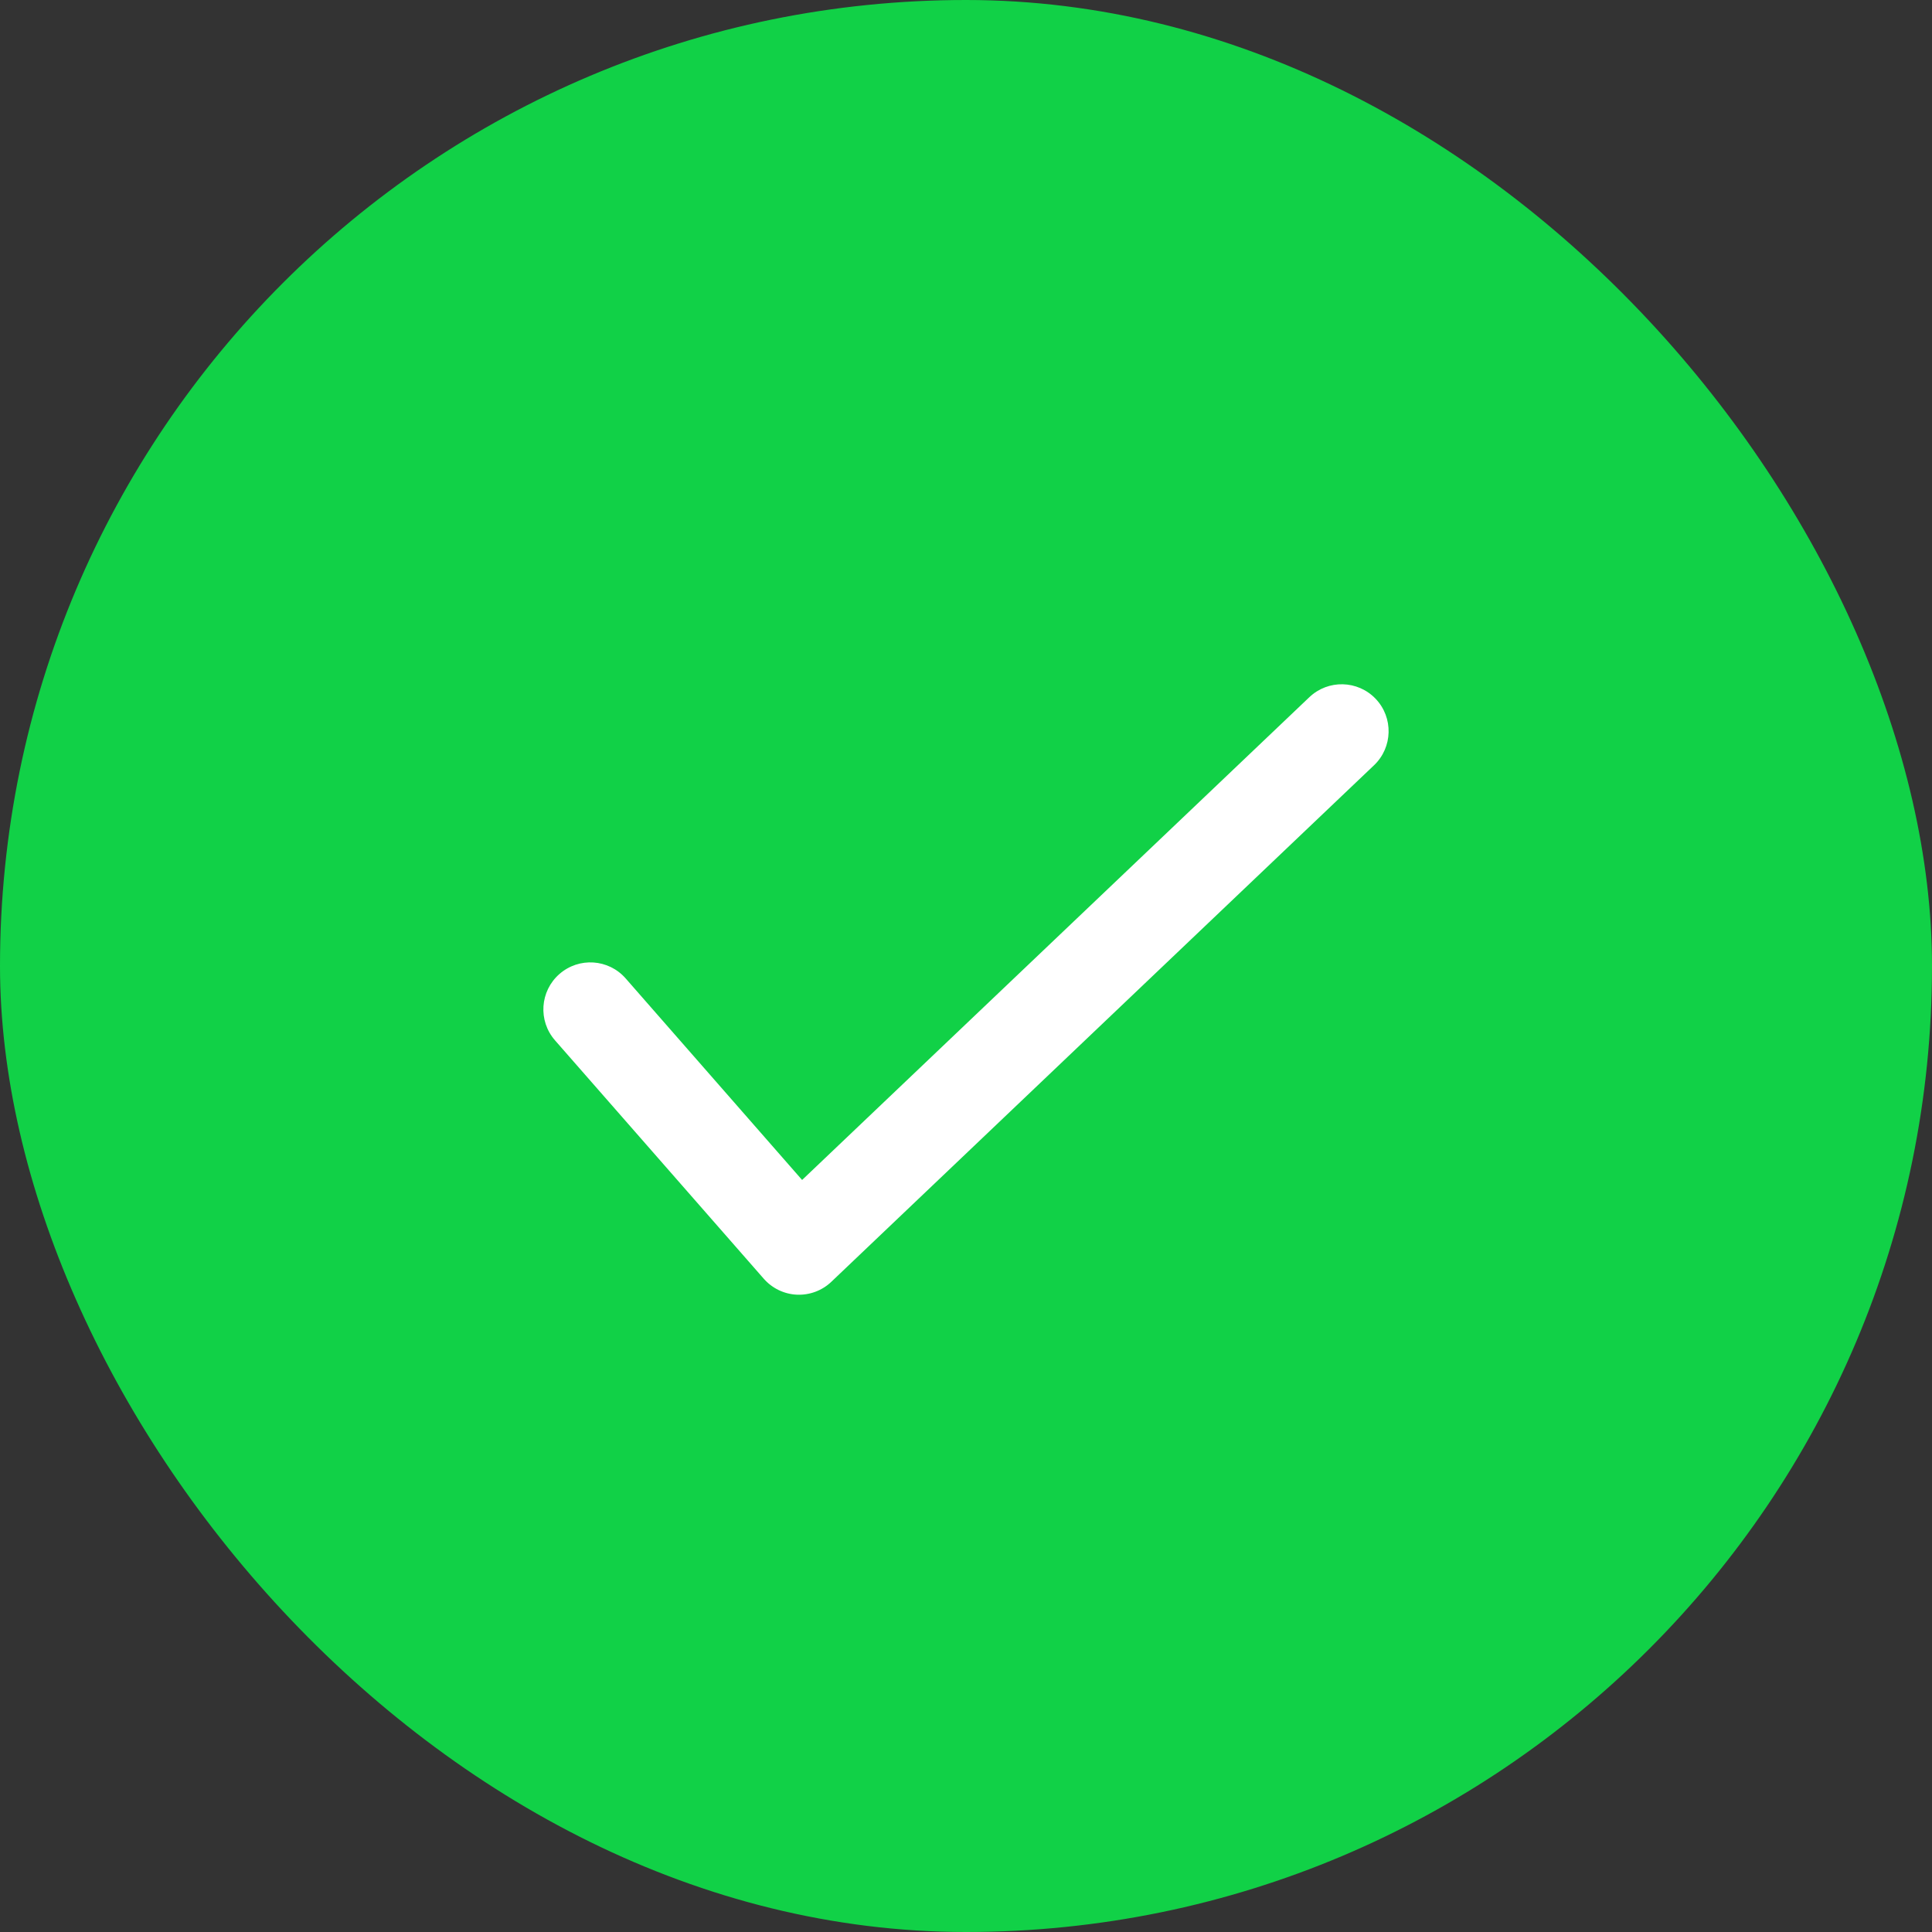 <svg width="24" height="24" viewBox="0 0 24 24" fill="none" xmlns="http://www.w3.org/2000/svg">
<rect x="0" y="0" width="24" height="24" fill="#333333" stroke="none"/>
<rect width="24" height="24" rx="12" fill="#11D147"/>
<path fill-rule="evenodd" clip-rule="evenodd" d="M17.089 8.681C17.311 8.914 17.302 9.284 17.069 9.506L10.328 15.922C10.213 16.032 10.058 16.09 9.899 16.083C9.741 16.076 9.592 16.004 9.487 15.884L6.894 12.923C6.682 12.68 6.707 12.312 6.949 12.1C7.192 11.887 7.56 11.912 7.772 12.154L9.964 14.658L16.265 8.661C16.498 8.439 16.867 8.448 17.089 8.681Z" fill="white"/>
</svg>
